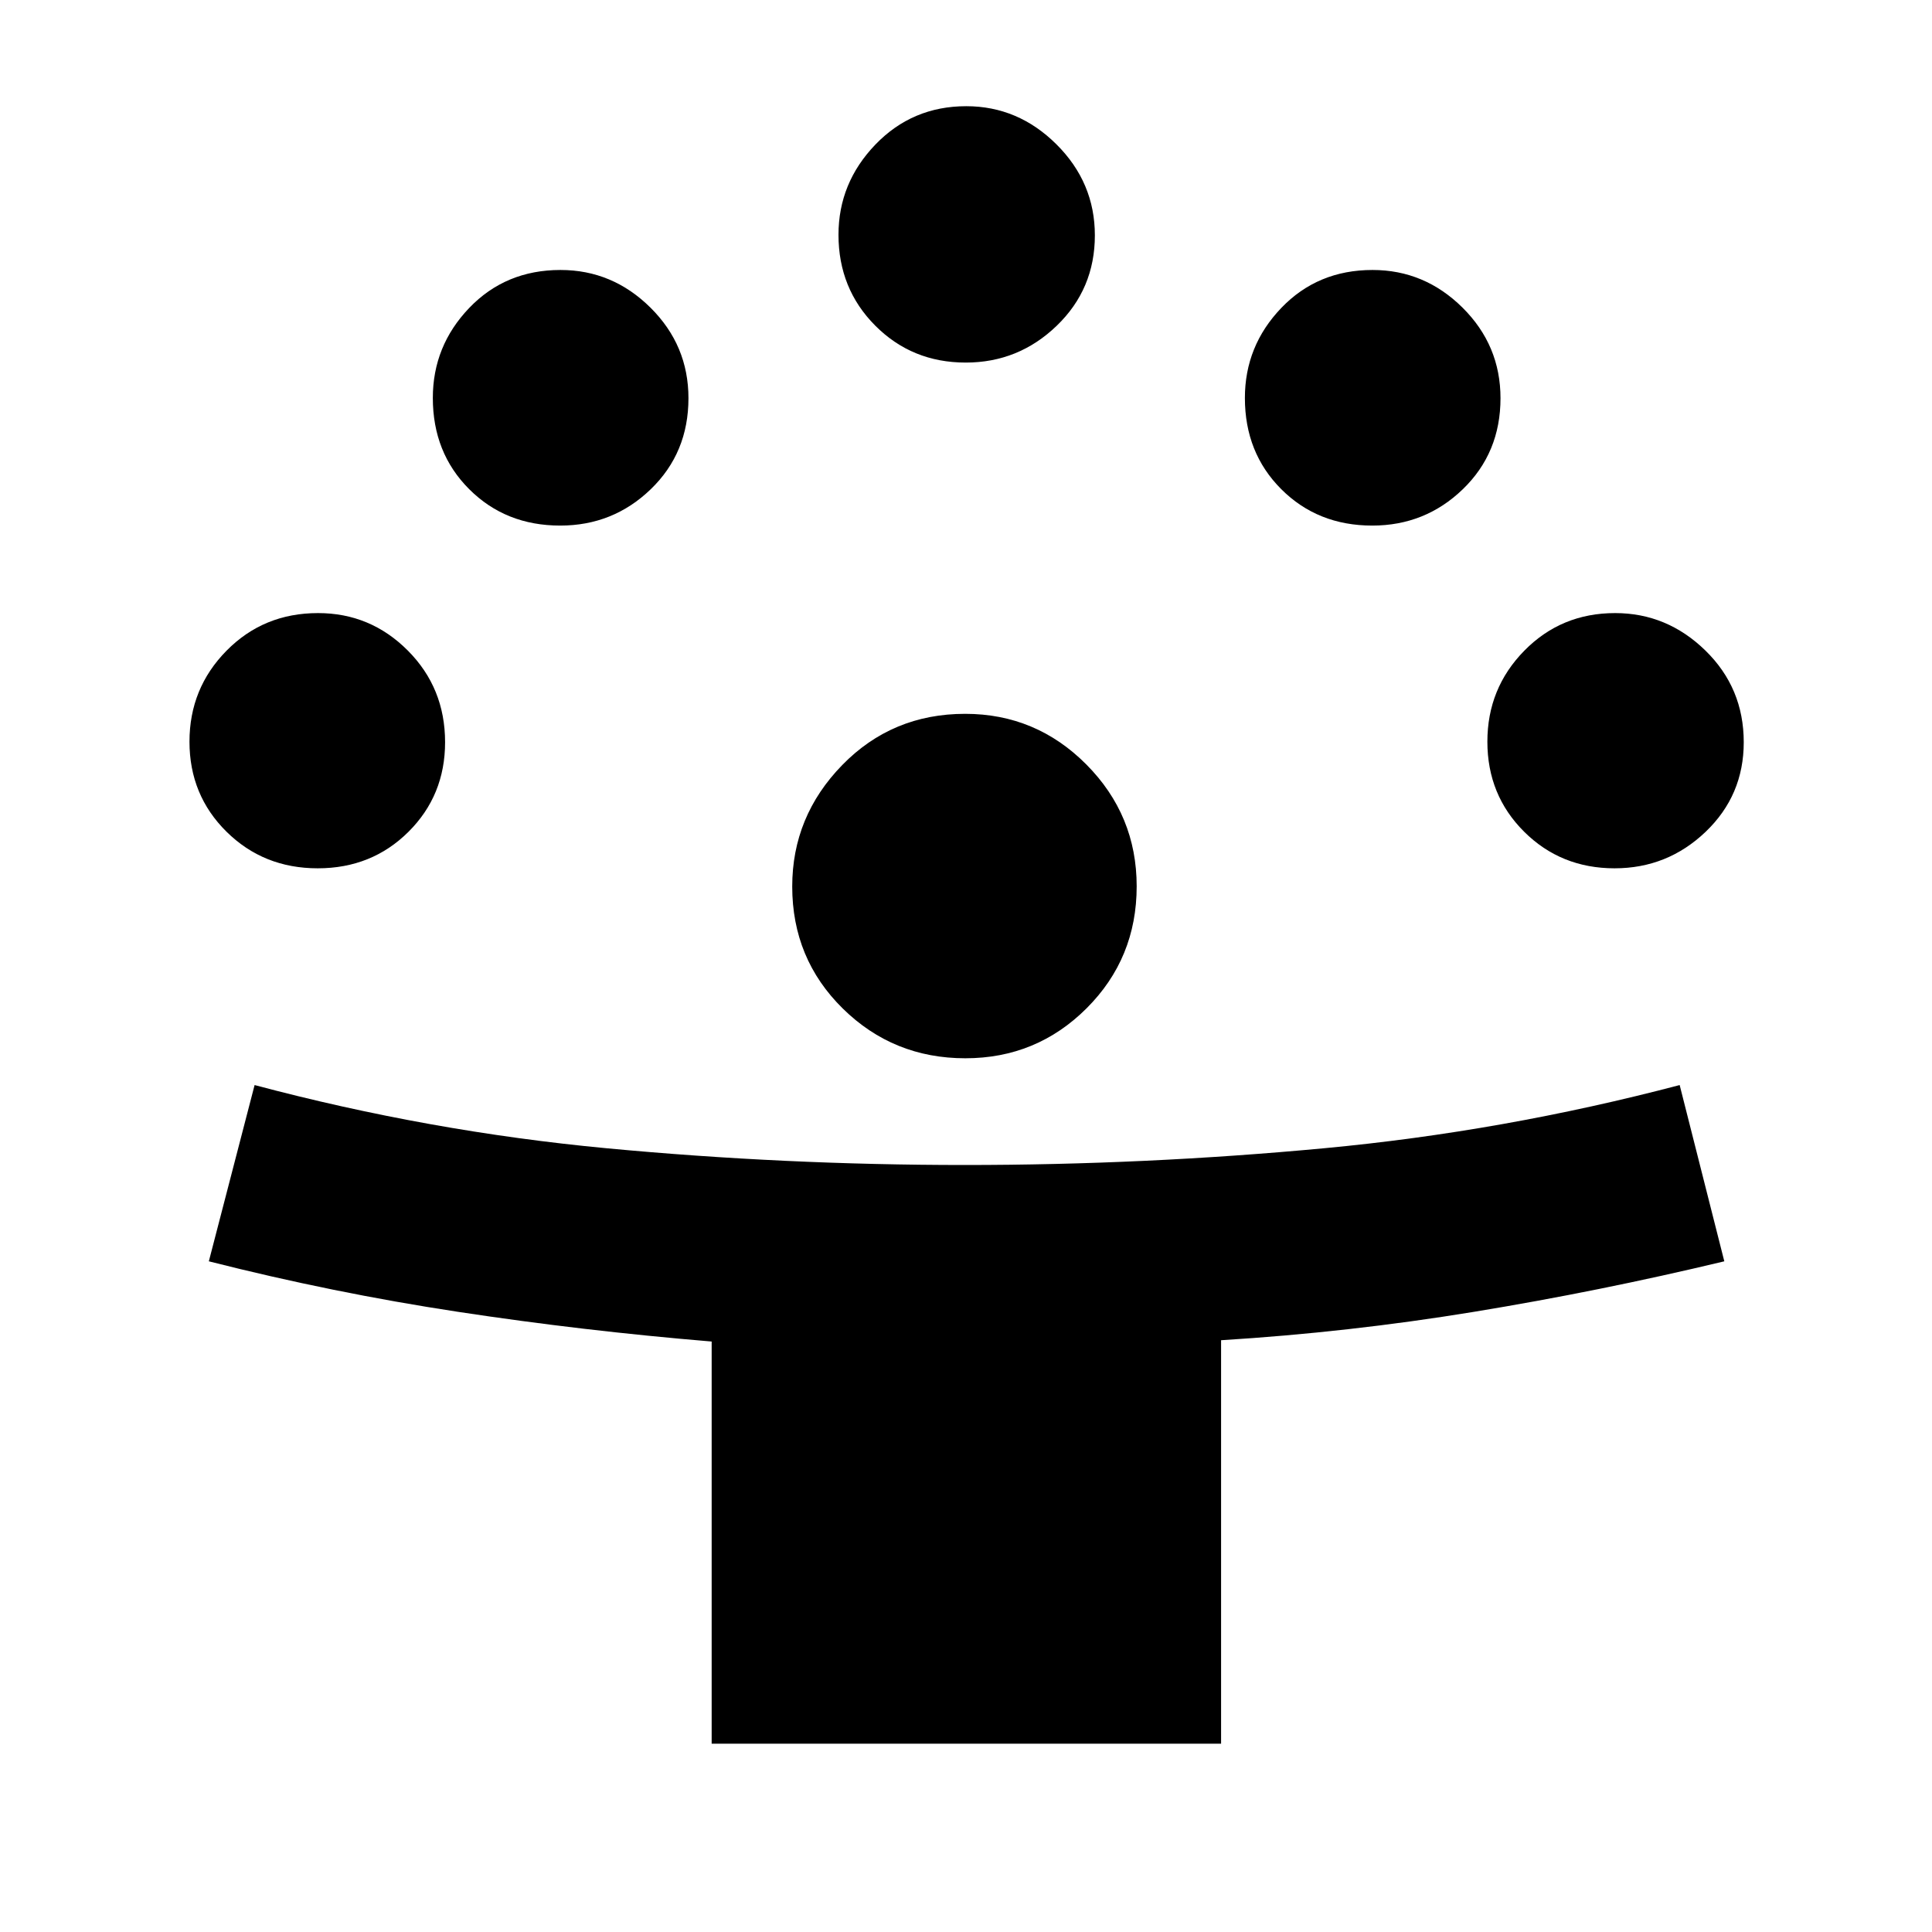 <svg xmlns="http://www.w3.org/2000/svg" height="40" viewBox="0 -960 960 960" width="40"><path d="M353.62-93.58V-293.4q-63.95-5.32-126.03-14.76-62.08-9.43-123.82-25.1l22.74-87.58q86.86 23.11 175.08 31.42 88.22 8.3 177.79 8.3 89.7 0 178.64-8.33 88.95-8.33 176.6-31.39l22.18 87.58q-62.21 14.91-124.41 25.1-62.2 10.2-125.64 14.11v200.47H353.62Zm126.05-340.57q-35.76 0-60.89-24.71-25.13-24.72-25.13-60.63 0-34.87 24.83-60.34 24.83-25.47 61.1-25.47 35.2 0 60.22 25.17 25.01 25.18 25.01 60.54 0 35.75-24.88 60.6-24.89 24.84-60.26 24.84Zm-321.78-94.39q-26.92 0-45.33-18.18-18.41-18.19-18.41-44.74 0-26.53 18.41-45.21 18.41-18.69 45.48-18.69 26.03 0 44.58 18.6 18.54 18.6 18.54 45.57 0 26.43-18.22 44.54t-45.05 18.11Zm644.4 0q-26.68 0-44.95-18.18-18.27-18.19-18.27-44.74 0-26.53 18.35-45.21 18.34-18.69 45.14-18.69 25.77 0 44.84 18.6 19.06 18.6 19.06 45.57 0 26.43-18.97 44.54-18.98 18.11-45.2 18.11Zm-523.92-170.3q-27.14 0-45.22-18.08t-18.08-45.34q0-25.84 18.08-44.72 18.08-18.87 45.35-18.87 25.83 0 44.71 18.71 18.88 18.72 18.88 45 0 27.14-18.72 45.22t-45 18.08Zm403.51 0q-27.14 0-45.22-18.08t-18.08-45.34q0-25.84 18.08-44.72 18.08-18.87 45.34-18.87 25.84 0 44.72 18.71 18.87 18.72 18.87 45 0 27.14-18.71 45.22-18.72 18.08-45 18.08Zm-202.02-81q-26.68 0-44.95-18.35-18.27-18.34-18.27-45.14 0-25.77 18.34-44.84 18.35-19.06 45.15-19.06 25.77 0 44.83 18.97 19.07 18.98 19.07 45.2 0 26.68-18.98 44.95-18.97 18.27-45.19 18.27Z"/></svg>